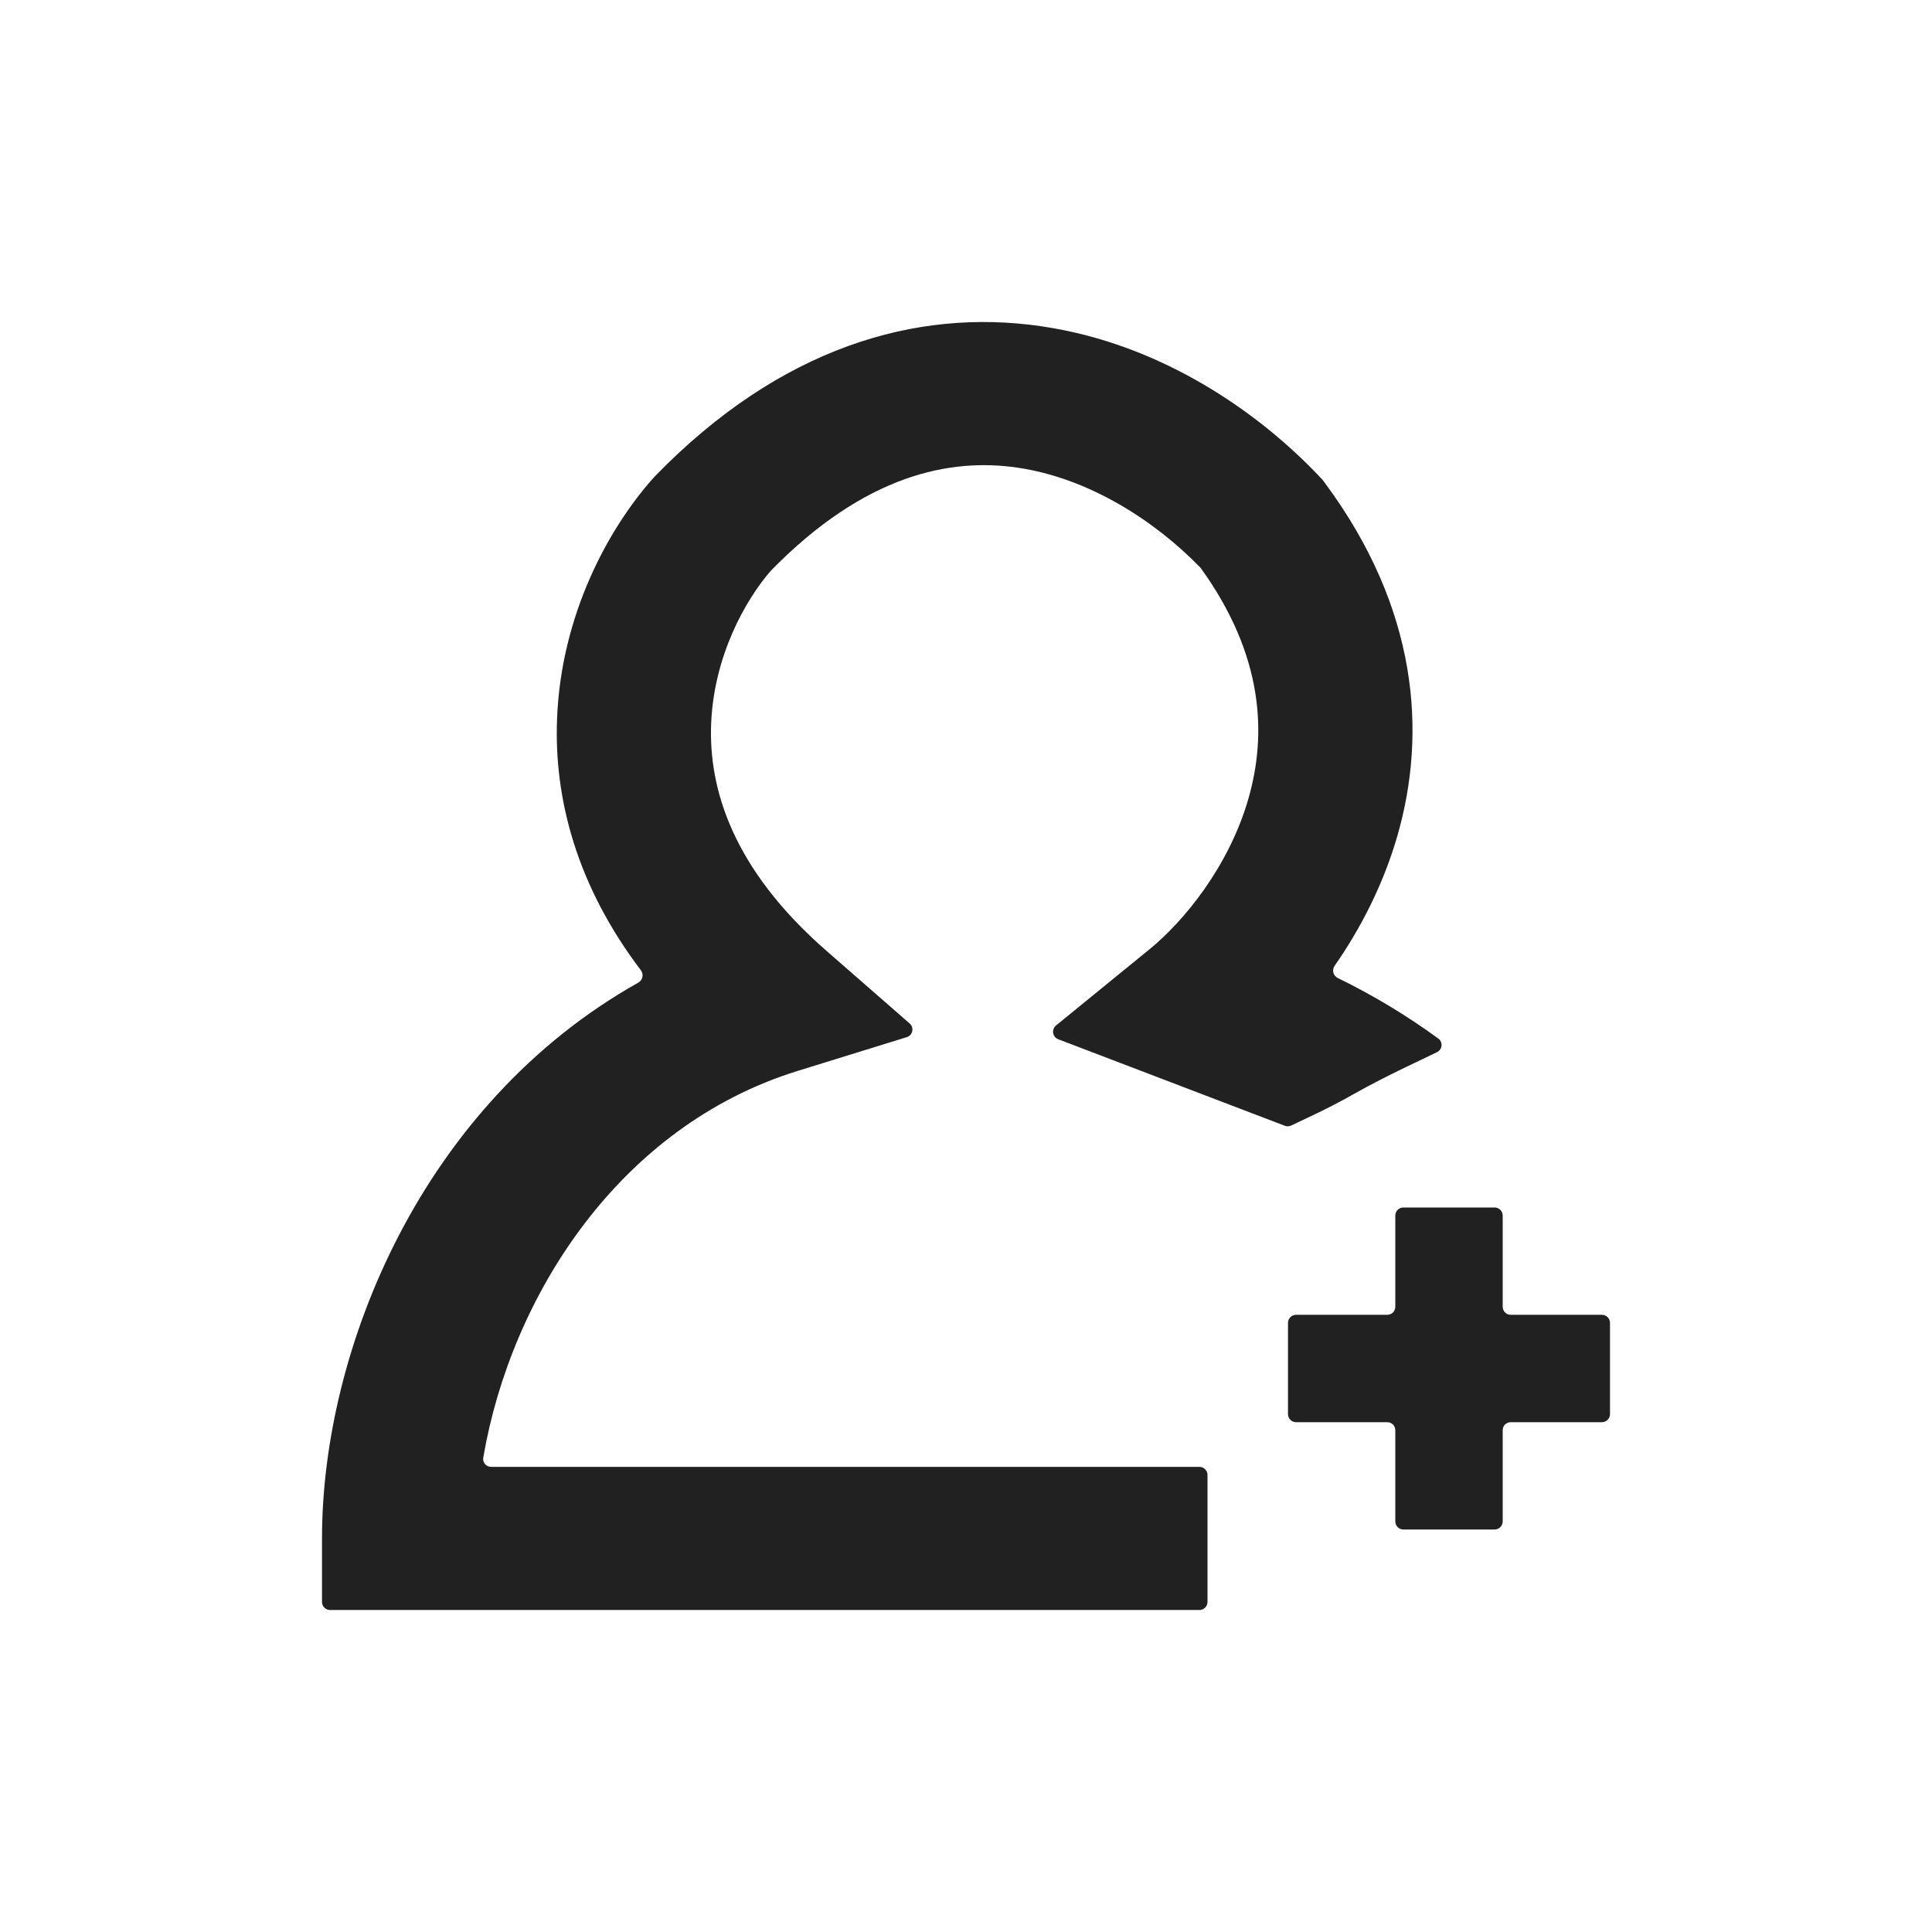 <svg width="24" height="24" viewBox="0 0 24 24" fill="none" xmlns="http://www.w3.org/2000/svg">
<path d="M12.936 4.053C14.426 4.27 15.636 5.122 16.391 5.92L16.428 5.959L16.461 6.003C17.614 7.561 17.728 9.101 17.359 10.382C17.183 10.993 16.899 11.538 16.579 11.998C16.543 12.05 16.561 12.121 16.618 12.149C17.065 12.367 17.482 12.62 17.867 12.901C17.928 12.946 17.918 13.039 17.85 13.071C16.563 13.679 17.027 13.522 16.039 13.982C16.015 13.993 15.986 13.995 15.961 13.985L13.146 12.91C13.074 12.883 13.059 12.788 13.118 12.739L14.281 11.791C14.699 11.45 15.263 10.773 15.508 9.922C15.738 9.123 15.699 8.143 14.918 7.059C14.915 7.056 14.912 7.052 14.909 7.048C14.339 6.463 13.522 5.938 12.638 5.809C11.809 5.688 10.752 5.889 9.578 7.087C9.253 7.459 8.866 8.161 8.834 8.993C8.803 9.794 9.096 10.79 10.266 11.811L11.3 12.714C11.359 12.765 11.339 12.861 11.264 12.884L9.913 13.302C7.695 13.987 6.347 16.098 6.003 18.108C5.993 18.168 6.04 18.222 6.101 18.222H14.9C14.955 18.222 15 18.267 15 18.322V19.9C15 19.955 14.955 20 14.9 20H4.1C4.045 20 4 19.955 4 19.9L4 19.111C4 16.761 5.24 13.717 7.93 12.206C7.984 12.175 7.999 12.104 7.962 12.054C7.166 11.005 6.881 9.925 6.92 8.93C6.969 7.64 7.558 6.564 8.114 5.94L8.128 5.925L8.142 5.91C9.689 4.321 11.373 3.824 12.936 4.053Z" fill="black" fill-opacity="0.87"/>
<path fill-rule="evenodd" clip-rule="evenodd" d="M17.233 16.333C17.289 16.333 17.333 16.289 17.333 16.233V15.1C17.333 15.045 17.378 15 17.433 15H18.567C18.622 15 18.667 15.045 18.667 15.1V16.233C18.667 16.289 18.711 16.333 18.767 16.333H19.9C19.955 16.333 20 16.378 20 16.433V17.567C20 17.622 19.955 17.667 19.9 17.667H18.767C18.711 17.667 18.667 17.711 18.667 17.767V18.9C18.667 18.955 18.622 19 18.567 19H17.433C17.378 19 17.333 18.955 17.333 18.9V17.767C17.333 17.711 17.289 17.667 17.233 17.667H16.1C16.045 17.667 16 17.622 16 17.567V16.433C16 16.378 16.045 16.333 16.1 16.333H17.233Z" fill="black" fill-opacity="0.87"/>
</svg>
